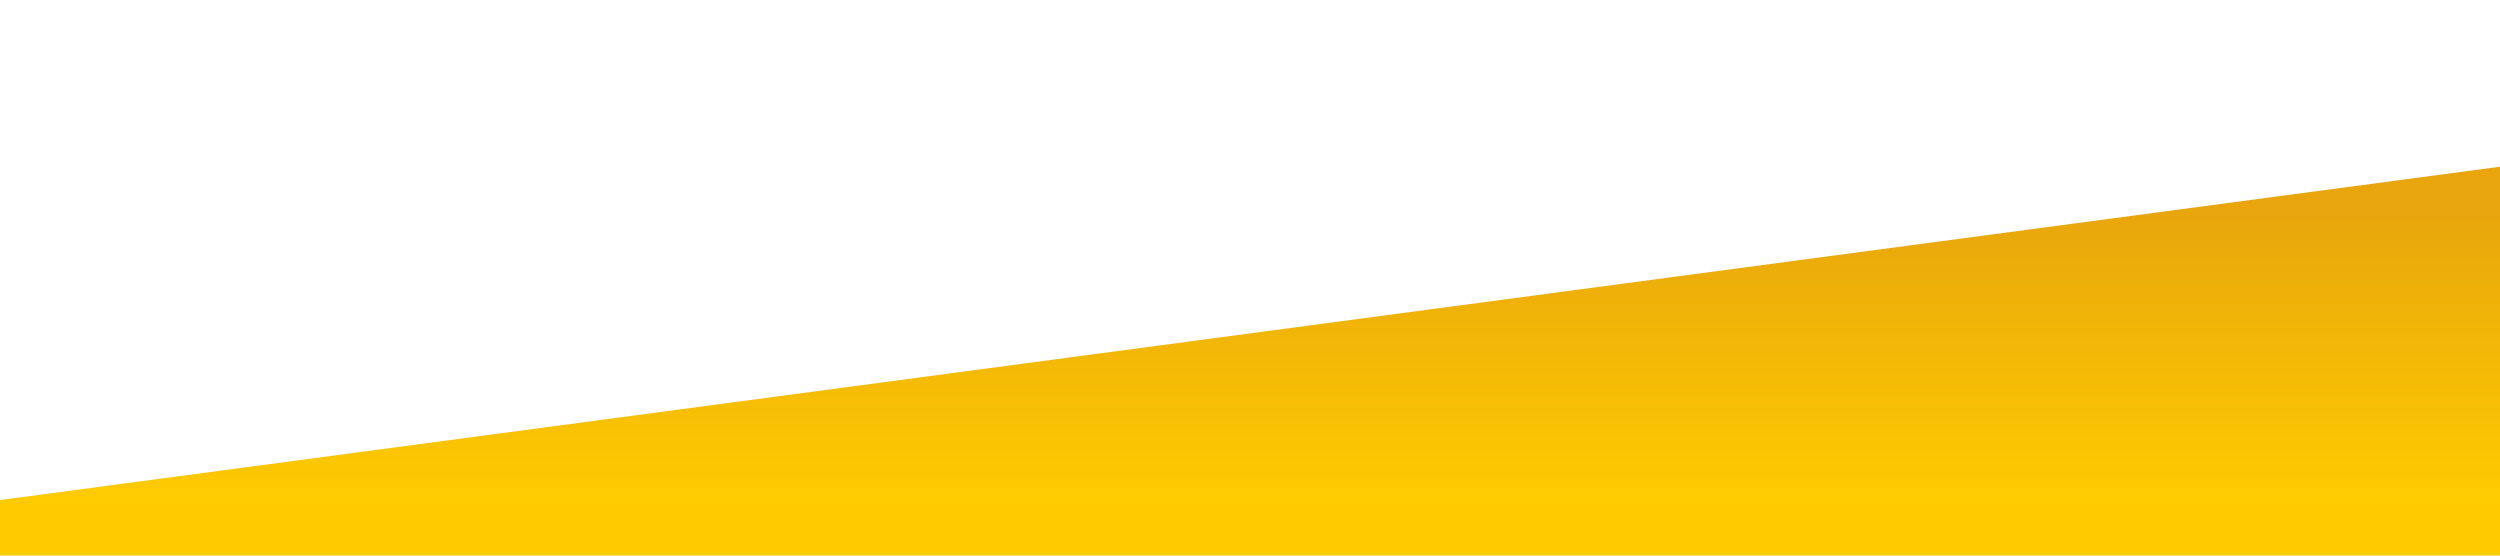 <?xml version="1.0" standalone="no"?><svg xmlns="http://www.w3.org/2000/svg" viewBox="0 0 1440 320">
<defs>
    <linearGradient id="myGradient" gradientTransform="rotate(90)">
      <stop offset="12%"  stop-color="#E8A60C" />
      <stop offset="88%" stop-color="#ffcc00" />
    </linearGradient>
  </defs>
<path fill="url('#myGradient')" fill-opacity="1" d="M0,288L1440,96L1440,320L0,320Z"></path>
</svg>

<!-- background: linear-gradient(90deg, rgb(10, 10, 10) 0%, rgb(22, 24, 29) 100%); E8A60C -->